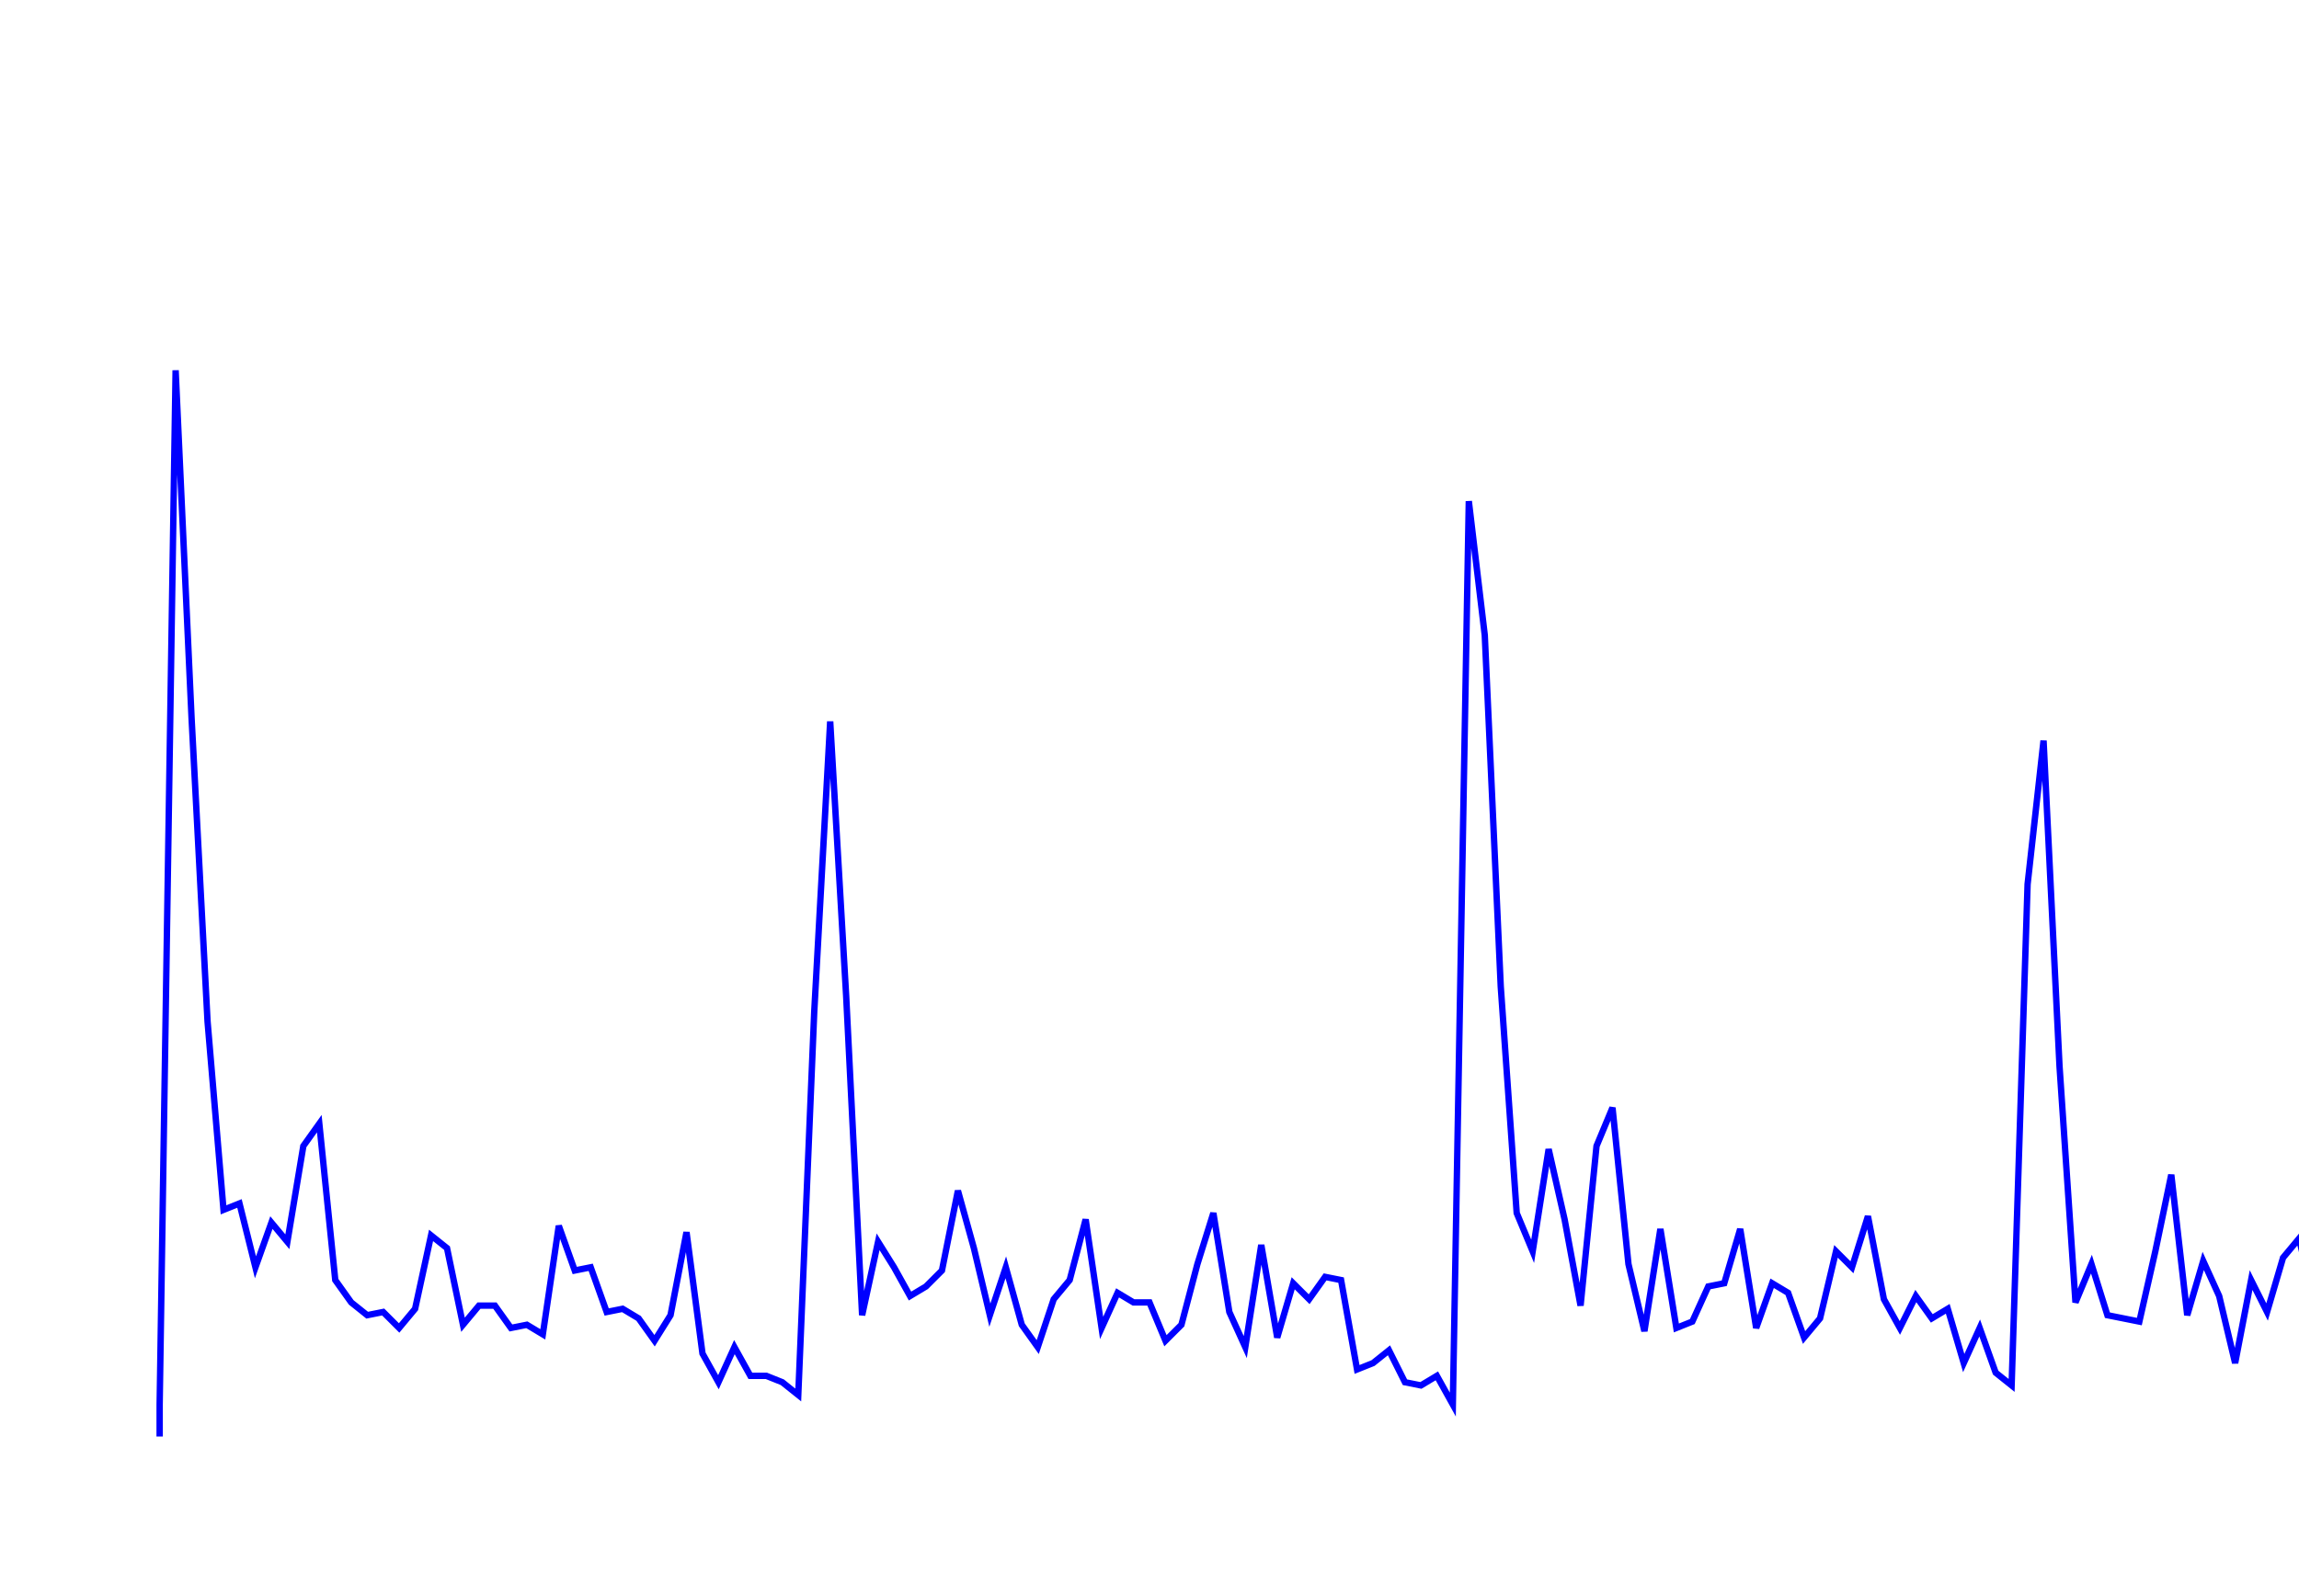 <svg xmlns='http://www.w3.org/2000/svg' width='720' height='500'><path fill='none' stroke='blue' stroke-width='2' d='M50,450 L50,440 L55,116 L60,225 L65,320 L70,379 L75,377 L80,397 L85,383 L90,389 L95,359 L100,352 L105,401 L110,408 L115,412 L120,411 L125,416 L130,410 L135,387 L140,391 L145,415 L150,409 L155,409 L160,416 L165,415 L170,418 L175,384 L180,398 L185,397 L190,411 L195,410 L200,413 L205,420 L210,412 L215,386 L220,424 L225,433 L230,422 L235,431 L240,431 L245,433 L250,437 L255,317 L260,226 L265,312 L270,412 L275,389 L280,397 L285,406 L290,403 L295,398 L300,373 L305,391 L310,412 L315,397 L320,415 L325,422 L330,407 L335,401 L340,382 L345,416 L350,405 L355,408 L360,408 L365,420 L370,415 L375,396 L380,380 L385,411 L390,422 L395,390 L400,419 L405,402 L410,407 L415,400 L420,401 L425,429 L430,427 L435,423 L440,433 L445,434 L450,431 L455,440 L460,157 L465,199 L470,309 L475,380 L480,392 L485,360 L490,382 L495,409 L500,359 L505,347 L510,396 L515,417 L520,385 L525,416 L530,414 L535,403 L540,402 L545,385 L550,416 L555,402 L560,405 L565,419 L570,413 L575,392 L580,397 L585,381 L590,407 L595,416 L600,406 L605,413 L610,410 L615,427 L620,416 L625,430 L630,434 L635,277 L640,232 L645,334 L650,408 L655,396 L660,412 L665,413 L670,414 L675,392 L680,368 L685,412 L690,395 L695,406 L700,427 L705,401 L710,411 L715,394 L720,388 L725,409 L730,411 L735,407 L740,399 L745,420 L750,412 L755,394 L760,375 L765,415 '/></svg>